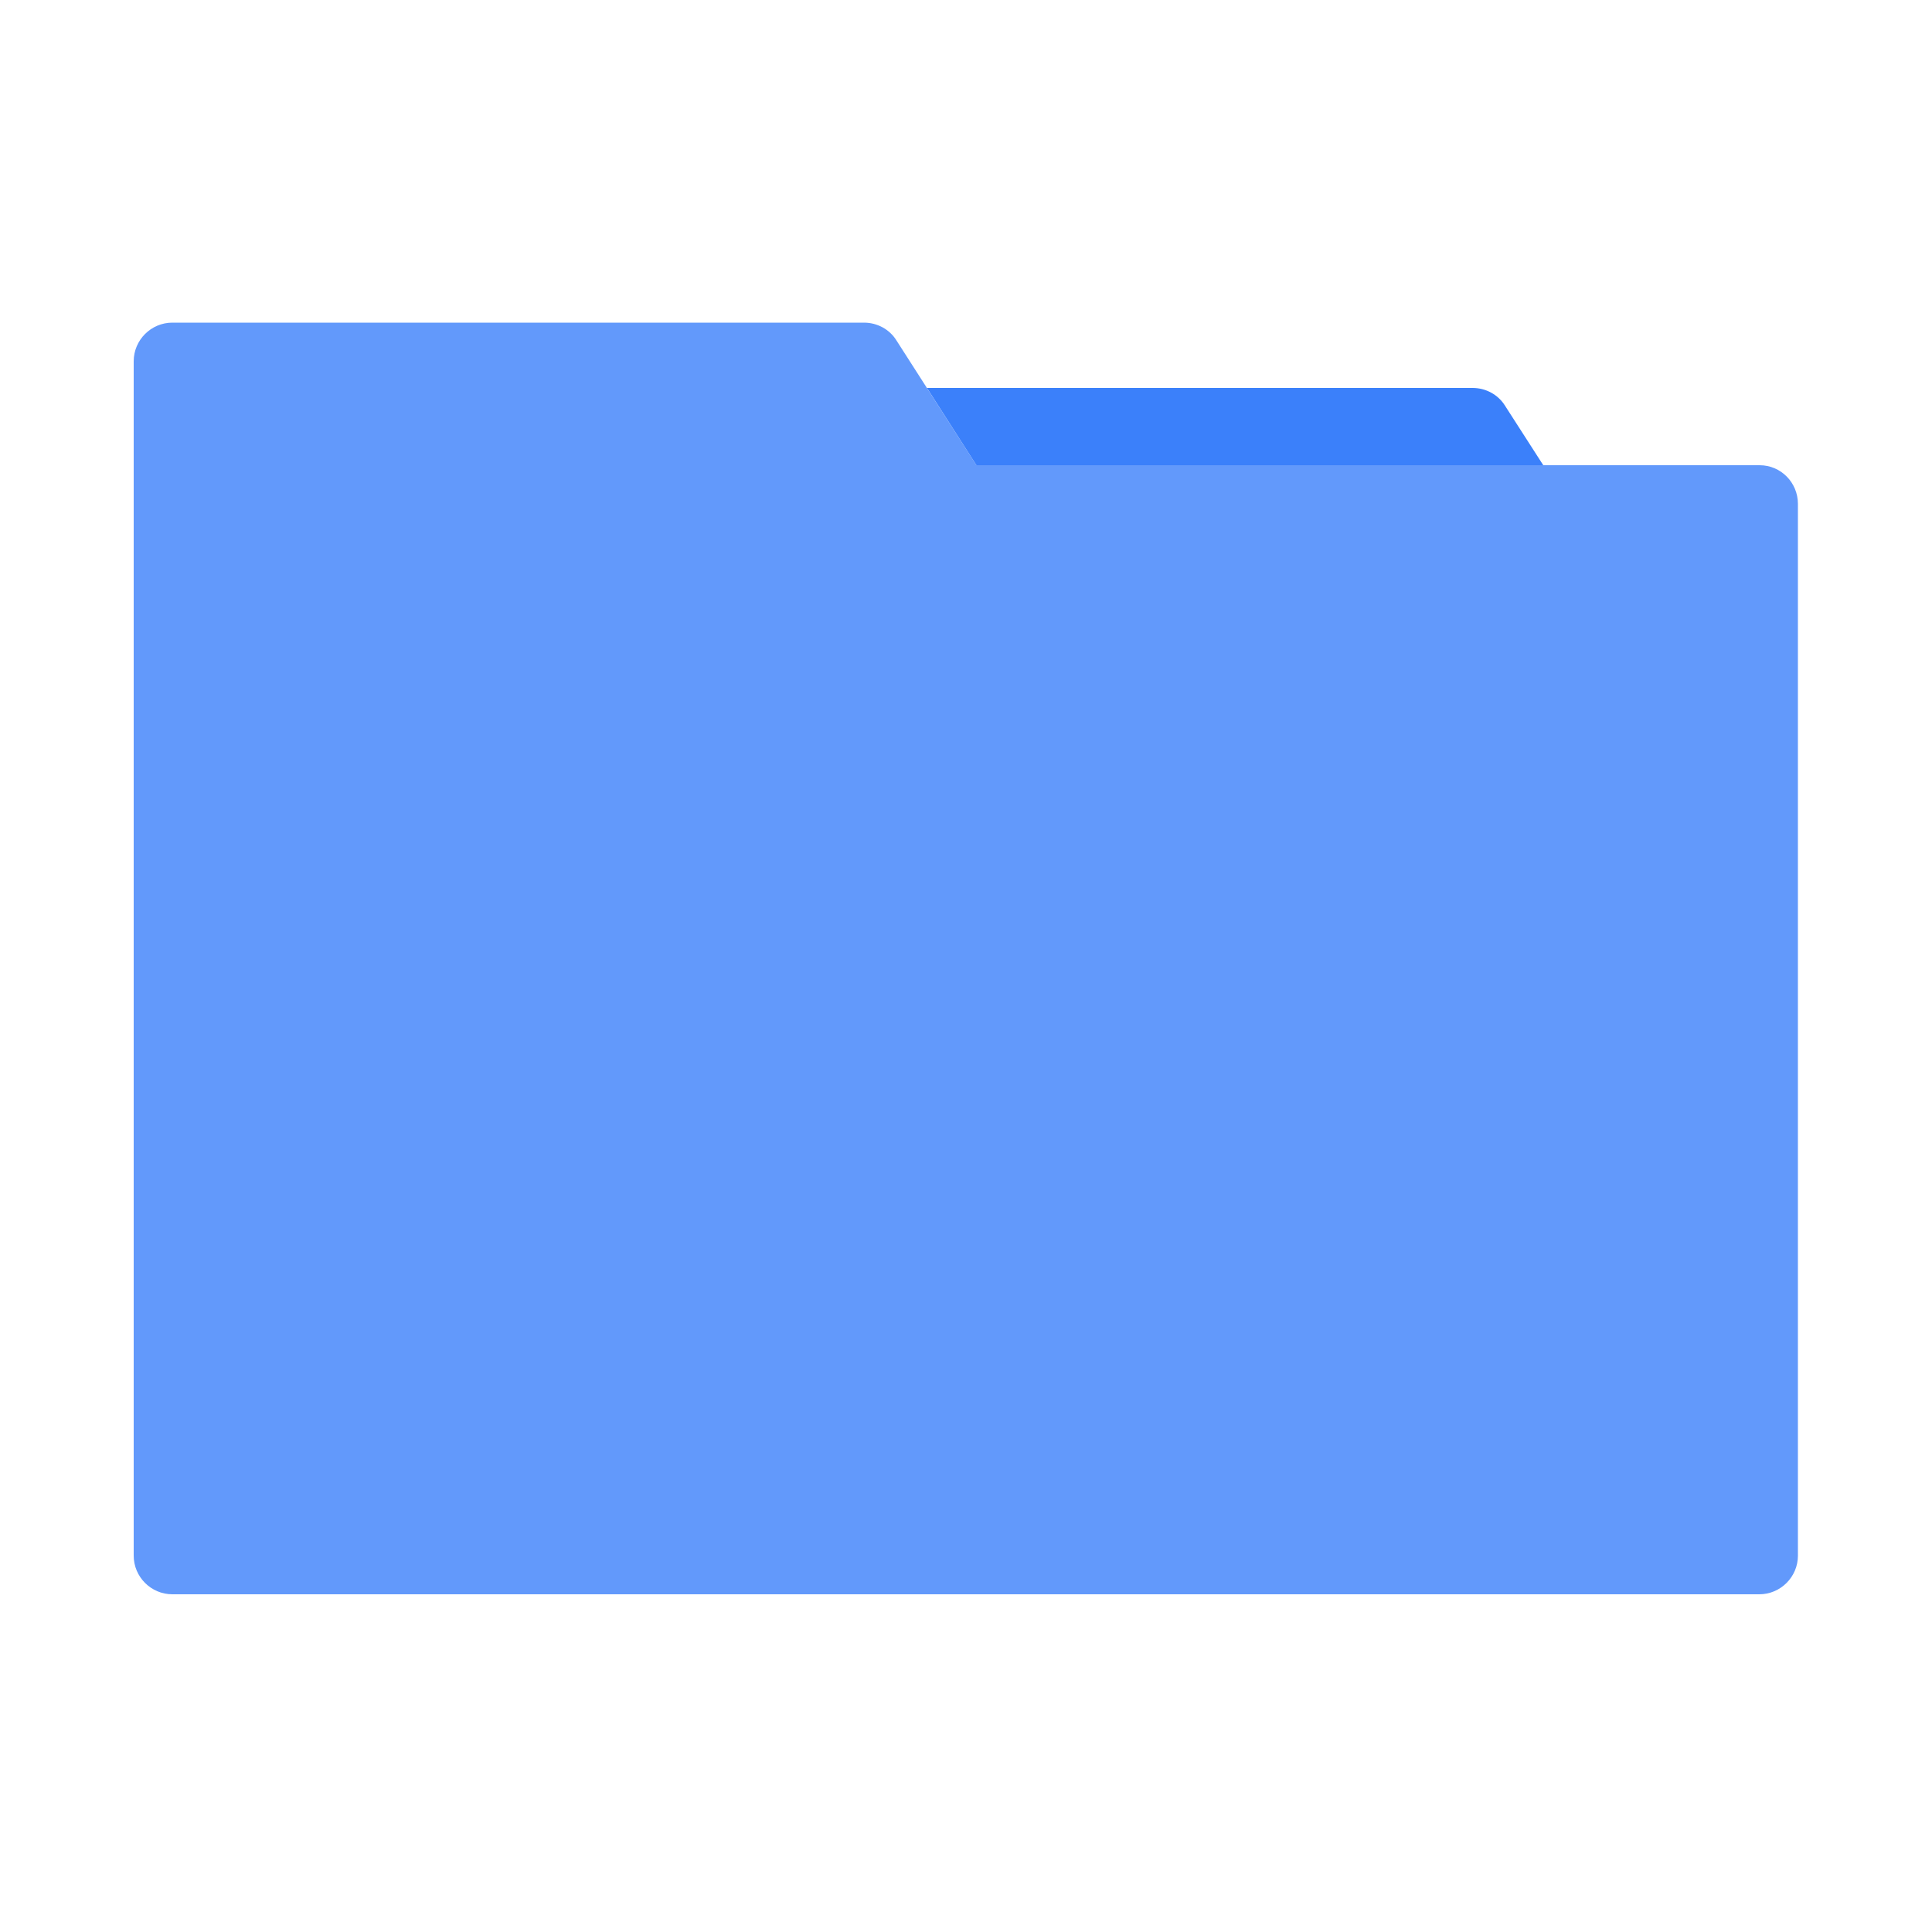 <?xml version="1.0" encoding="utf-8"?>
<!-- Generator: Adobe Illustrator 25.4.1, SVG Export Plug-In . SVG Version: 6.00 Build 0)  -->
<svg version="1.1" id="Ebene_1" xmlns="http://www.w3.org/2000/svg" xmlns:xlink="http://www.w3.org/1999/xlink" x="0px" y="0px"
	 viewBox="0 0 500 500" style="enable-background:new 0 0 500 500;" xml:space="preserve">
<style type="text/css">
	.st0{opacity:0.8;fill:#3B80FA;enable-background:new    ;}
	.st1{fill:#3B80FA;}
</style>
<path id="Path_31" class="st0" d="M465.3,130.4v272.2c0,5.5-4.5,10-10,10l0,0H44.6c-5.5,0-10-4.5-10-10c0,0,0,0,0,0V93.5
	c0-5.5,4.5-10,10-10c0,0,0,0,0,0h179c3.4,0,6.6,1.7,8.4,4.6l20.7,32.3h202.7C460.9,120.4,465.3,124.9,465.3,130.4z"/>
<path class="st1" d="M252.7,120.4h146.7l-9.9-15.4c-1.8-2.9-5-4.6-8.4-4.6H239.9L252.7,120.4z"/>
</svg>
